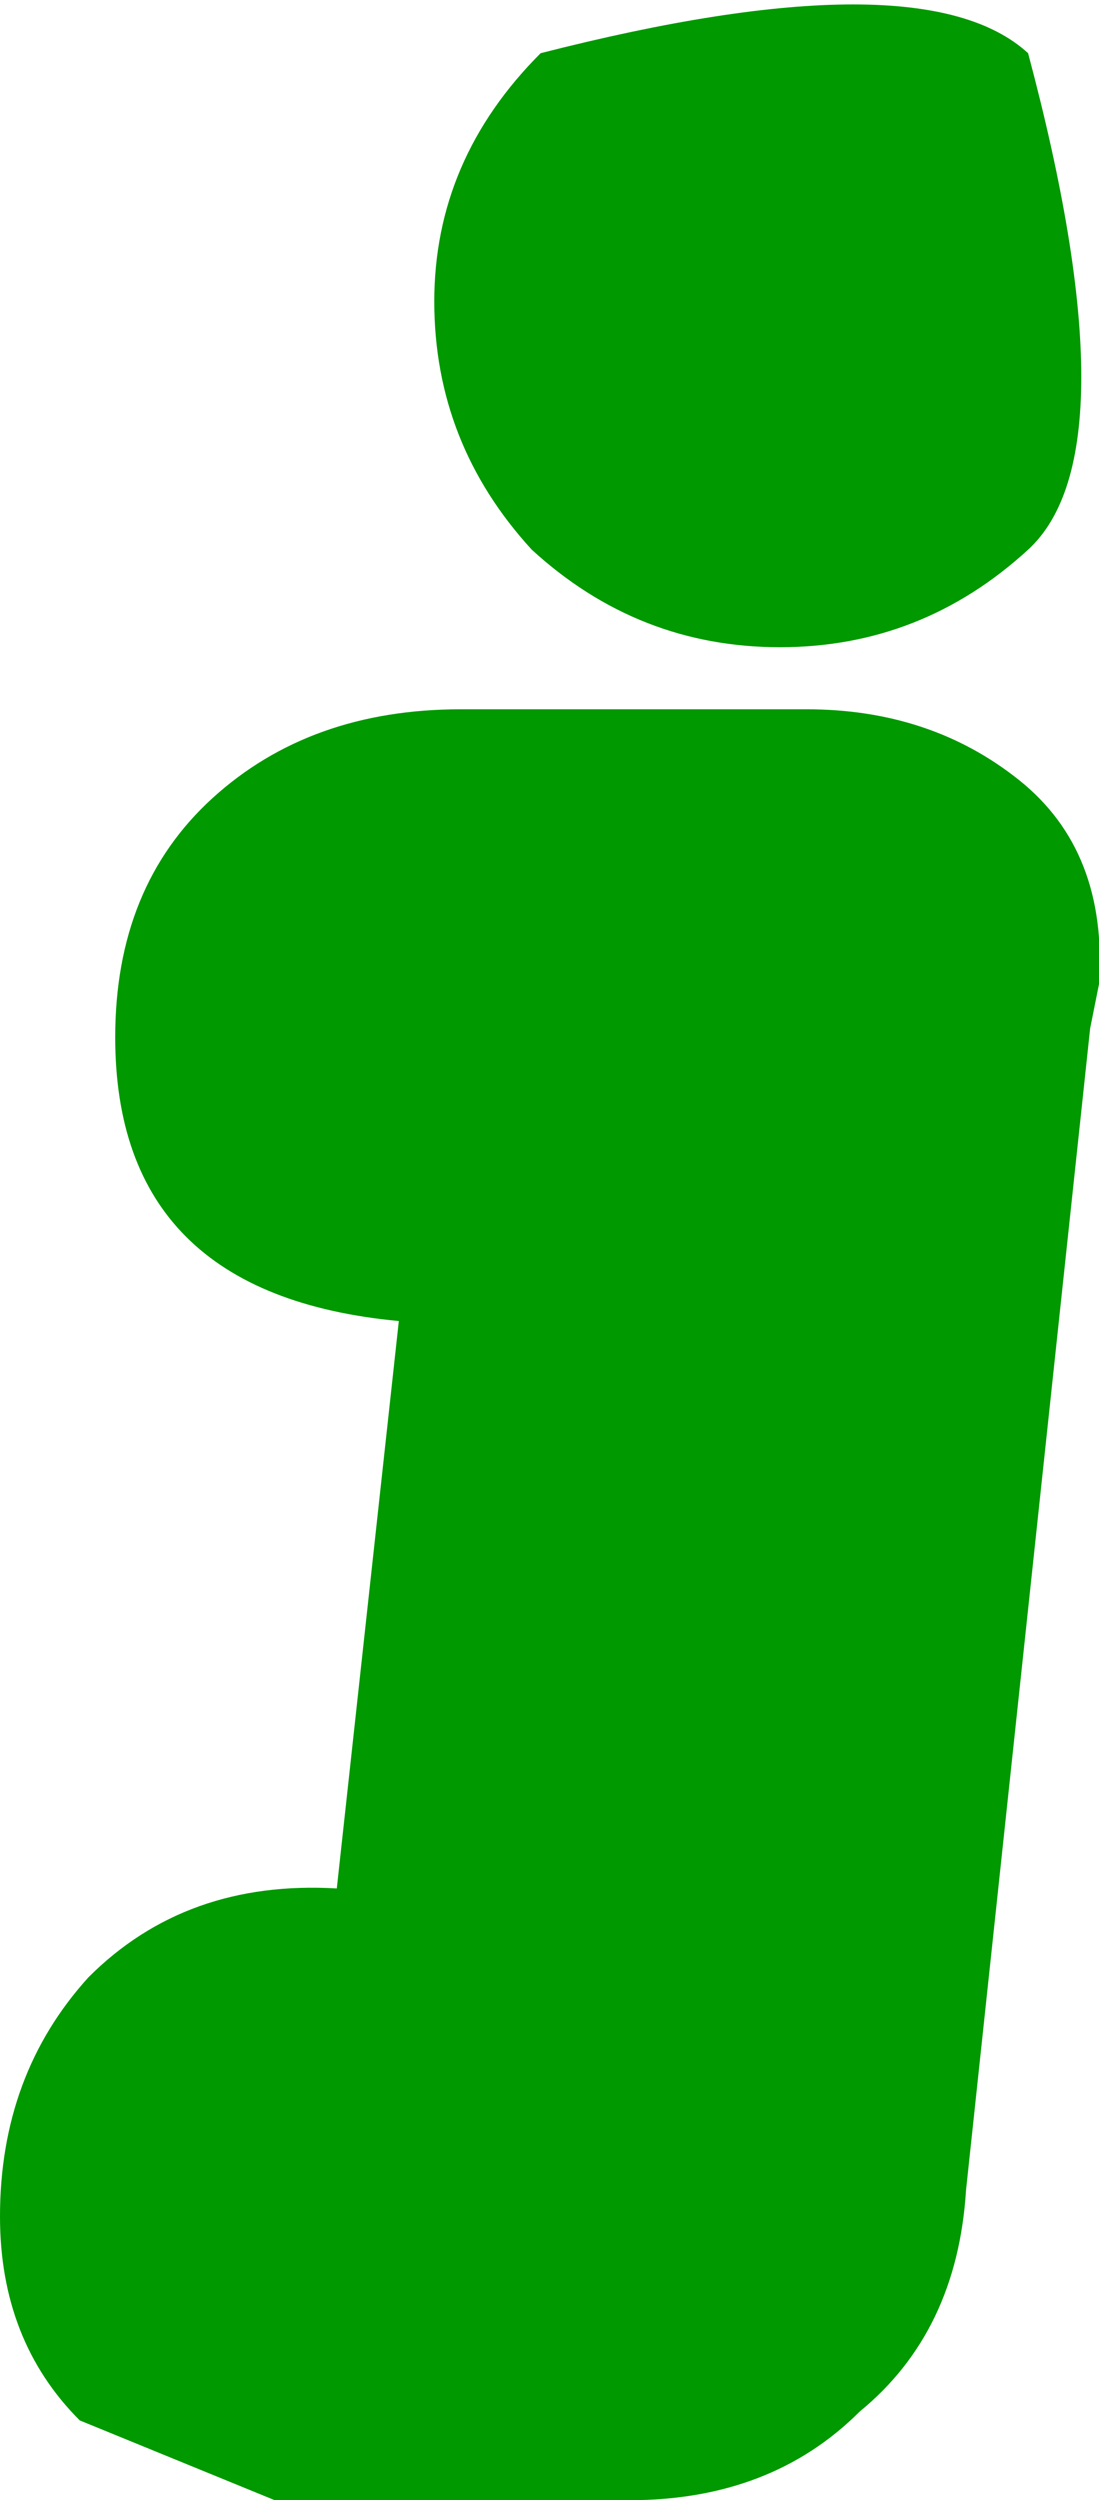 <?xml version="1.0" encoding="UTF-8" standalone="no"?>
<svg xmlns:xlink="http://www.w3.org/1999/xlink" height="14.1px" width="6.2px" xmlns="http://www.w3.org/2000/svg">
  <g transform="matrix(1.0, 0.0, 0.0, 1.0, -3.25, 7.35)">
    <path d="M3.25 5.15 Q3.25 5.85 3.7 6.3 L4.8 6.75 6.8 6.75 Q7.6 6.75 8.1 6.25 8.65 5.8 8.7 5.0 L9.4 -1.55 9.45 -1.8 Q9.5 -2.55 9.0 -2.95 8.5 -3.35 7.8 -3.35 L5.85 -3.35 Q5.0 -3.35 4.45 -2.85 3.9 -2.35 3.9 -1.5 3.9 -0.05 5.5 0.1 L5.15 3.3 Q4.3 3.25 3.75 3.8 3.25 4.35 3.25 5.15" fill="url(#gradient0)" fill-rule="evenodd" stroke="none">
      <animate attributeName="d" dur="2s" repeatCount="indefinite" values="M3.25 5.15 Q3.25 5.85 3.7 6.3 L4.8 6.75 6.8 6.75 Q7.6 6.75 8.1 6.25 8.65 5.8 8.7 5.0 L9.4 -1.55 9.45 -1.8 Q9.5 -2.55 9.0 -2.95 8.5 -3.35 7.8 -3.35 L5.85 -3.35 Q5.0 -3.35 4.45 -2.85 3.9 -2.35 3.9 -1.5 3.9 -0.05 5.5 0.1 L5.15 3.3 Q4.3 3.25 3.75 3.8 3.25 4.35 3.25 5.15;M3.25 5.15 Q3.25 5.85 3.7 6.3 L4.8 6.75 6.8 6.75 Q7.6 6.75 8.1 6.25 8.65 5.8 8.7 5.0 L9.4 -1.55 9.45 -1.8 Q9.5 -2.55 9.0 -2.95 8.5 -3.35 7.8 -3.35 L5.85 -3.35 Q5.0 -3.35 4.45 -2.85 3.9 -2.35 3.9 -1.5 3.9 -0.05 5.5 0.1 L5.15 3.3 Q4.3 3.25 3.75 3.8 3.25 4.35 3.25 5.15"/>
    </path>
    <path d="M5.7 -5.65 Q5.7 -4.85 6.25 -4.25 6.85 -3.7 7.65 -3.7 8.45 -3.7 9.05 -4.25 9.65 -4.8 9.05 -7.05 8.45 -7.6 6.3 -7.05 5.7 -6.45 5.7 -5.65" fill="url(#gradient1)" fill-rule="evenodd" stroke="none">
      <animate attributeName="d" dur="2s" repeatCount="indefinite" values="M5.7 -5.65 Q5.7 -4.85 6.25 -4.25 6.85 -3.7 7.65 -3.7 8.45 -3.7 9.05 -4.25 9.65 -4.8 9.05 -7.05 8.45 -7.6 6.3 -7.05 5.7 -6.45 5.7 -5.65;M5.7 -5.65 Q5.7 -4.85 6.25 -4.25 6.85 -3.7 7.65 -3.7 8.45 -3.7 9.05 -4.25 9.65 -4.8 9.05 -7.05 8.45 -7.6 6.3 -7.05 5.7 -6.45 5.7 -5.65"/>
    </path>
    <path d="M3.25 5.15 Q3.25 4.35 3.75 3.8 4.3 3.25 5.15 3.3 L5.5 0.1 Q3.9 -0.05 3.9 -1.5 3.9 -2.35 4.45 -2.85 5.0 -3.35 5.85 -3.35 L7.8 -3.35 Q8.5 -3.35 9.0 -2.95 9.5 -2.55 9.45 -1.8 L9.4 -1.55 8.7 5.0 Q8.65 5.8 8.1 6.25 7.6 6.75 6.8 6.75 L4.8 6.75 3.7 6.3 Q3.25 5.85 3.25 5.15 M5.7 -5.65 Q5.7 -6.45 6.3 -7.05 8.45 -7.6 9.05 -7.05 9.65 -4.8 9.05 -4.25 8.45 -3.7 7.65 -3.7 6.85 -3.7 6.25 -4.25 5.7 -4.85 5.7 -5.65" fill="none" stroke="#000000" stroke-linecap="round" stroke-linejoin="round" stroke-opacity="0.0" stroke-width="1.0">
      <animate attributeName="stroke" dur="2s" repeatCount="indefinite" values="#000000;#000001"/>
      <animate attributeName="stroke-width" dur="2s" repeatCount="indefinite" values="0.0;0.0"/>
      <animate attributeName="fill-opacity" dur="2s" repeatCount="indefinite" values="0.0;0.0"/>
      <animate attributeName="d" dur="2s" repeatCount="indefinite" values="M3.25 5.15 Q3.25 4.35 3.75 3.8 4.3 3.25 5.15 3.3 L5.5 0.1 Q3.9 -0.05 3.9 -1.5 3.9 -2.35 4.45 -2.85 5.0 -3.35 5.85 -3.35 L7.8 -3.35 Q8.5 -3.35 9.0 -2.95 9.5 -2.55 9.45 -1.8 L9.4 -1.55 8.7 5.0 Q8.65 5.8 8.1 6.25 7.6 6.75 6.8 6.75 L4.8 6.75 3.7 6.3 Q3.25 5.85 3.25 5.15 M5.7 -5.65 Q5.7 -6.45 6.3 -7.05 8.45 -7.6 9.05 -7.05 9.65 -4.8 9.05 -4.25 8.45 -3.7 7.65 -3.7 6.85 -3.7 6.25 -4.25 5.7 -4.85 5.7 -5.65;M3.25 5.15 Q3.25 4.35 3.75 3.8 4.3 3.25 5.15 3.3 L5.5 0.1 Q3.9 -0.05 3.9 -1.5 3.9 -2.35 4.45 -2.85 5.0 -3.35 5.85 -3.35 L7.8 -3.35 Q8.5 -3.35 9.0 -2.95 9.5 -2.55 9.45 -1.8 L9.4 -1.55 8.7 5.0 Q8.65 5.8 8.1 6.25 7.6 6.75 6.8 6.75 L4.8 6.75 3.7 6.3 Q3.25 5.85 3.25 5.15 M5.7 -5.65 Q5.7 -6.45 6.3 -7.05 8.45 -7.6 9.05 -7.05 9.65 -4.8 9.05 -4.25 8.45 -3.7 7.65 -3.7 6.85 -3.7 6.25 -4.25 5.7 -4.85 5.7 -5.65"/>
    </path>
  </g>
  <defs>
    <radialGradient cx="0" cy="0" gradientTransform="matrix(0.007, 0.0, 0.0, 0.007, 6.35, 1.7)" gradientUnits="userSpaceOnUse" id="gradient0" r="819.2" spreadMethod="pad">
      <animateTransform additive="replace" attributeName="gradientTransform" dur="2s" from="1" repeatCount="indefinite" to="1" type="scale"/>
      <animateTransform additive="sum" attributeName="gradientTransform" dur="2s" from="6.35 1.7" repeatCount="indefinite" to="6.35 1.7" type="translate"/>
      <animateTransform additive="sum" attributeName="gradientTransform" dur="2s" from="0.0" repeatCount="indefinite" to="0.0" type="rotate"/>
      <animateTransform additive="sum" attributeName="gradientTransform" dur="2s" from="0.007 0.007" repeatCount="indefinite" to="0.007 0.007" type="scale"/>
      <animateTransform additive="sum" attributeName="gradientTransform" dur="2s" from="0.0" repeatCount="indefinite" to="0.0" type="skewX"/>
      <stop offset="0.0" stop-color="#009900">
        <animate attributeName="offset" dur="2s" repeatCount="indefinite" values="0.0;0.0"/>
        <animate attributeName="stop-color" dur="2s" repeatCount="indefinite" values="#009900;#0a970a"/>
        <animate attributeName="stop-opacity" dur="2s" repeatCount="indefinite" values="1.0;1.0"/>
      </stop>
      <stop offset="0.576" stop-color="#009900">
        <animate attributeName="offset" dur="2s" repeatCount="indefinite" values="0.576;0.576"/>
        <animate attributeName="stop-color" dur="2s" repeatCount="indefinite" values="#009900;#52d863"/>
        <animate attributeName="stop-opacity" dur="2s" repeatCount="indefinite" values="1.0;1.0"/>
      </stop>
      <stop offset="1.0" stop-color="#009900">
        <animate attributeName="offset" dur="2s" repeatCount="indefinite" values="1.0;1.0"/>
        <animate attributeName="stop-color" dur="2s" repeatCount="indefinite" values="#009900;#ffffff"/>
        <animate attributeName="stop-opacity" dur="2s" repeatCount="indefinite" values="1.0;1.0"/>
      </stop>
    </radialGradient>
    <radialGradient cx="0" cy="0" gradientTransform="matrix(0.003, 0.0, 0.0, 0.003, 7.7, -5.65)" gradientUnits="userSpaceOnUse" id="gradient1" r="819.2" spreadMethod="pad">
      <animateTransform additive="replace" attributeName="gradientTransform" dur="2s" from="1" repeatCount="indefinite" to="1" type="scale"/>
      <animateTransform additive="sum" attributeName="gradientTransform" dur="2s" from="7.7 -5.65" repeatCount="indefinite" to="7.7 -5.65" type="translate"/>
      <animateTransform additive="sum" attributeName="gradientTransform" dur="2s" from="0.0" repeatCount="indefinite" to="0.0" type="rotate"/>
      <animateTransform additive="sum" attributeName="gradientTransform" dur="2s" from="0.003 0.003" repeatCount="indefinite" to="0.003 0.003" type="scale"/>
      <animateTransform additive="sum" attributeName="gradientTransform" dur="2s" from="0.0" repeatCount="indefinite" to="0.0" type="skewX"/>
      <stop offset="0.0" stop-color="#009900">
        <animate attributeName="offset" dur="2s" repeatCount="indefinite" values="0.0;0.0"/>
        <animate attributeName="stop-color" dur="2s" repeatCount="indefinite" values="#009900;#0a970a"/>
        <animate attributeName="stop-opacity" dur="2s" repeatCount="indefinite" values="1.0;1.0"/>
      </stop>
      <stop offset="0.576" stop-color="#009900">
        <animate attributeName="offset" dur="2s" repeatCount="indefinite" values="0.576;0.576"/>
        <animate attributeName="stop-color" dur="2s" repeatCount="indefinite" values="#009900;#52d863"/>
        <animate attributeName="stop-opacity" dur="2s" repeatCount="indefinite" values="1.0;1.0"/>
      </stop>
      <stop offset="1.0" stop-color="#009900">
        <animate attributeName="offset" dur="2s" repeatCount="indefinite" values="1.0;1.0"/>
        <animate attributeName="stop-color" dur="2s" repeatCount="indefinite" values="#009900;#ffffff"/>
        <animate attributeName="stop-opacity" dur="2s" repeatCount="indefinite" values="1.0;1.0"/>
      </stop>
    </radialGradient>
  </defs>
</svg>

